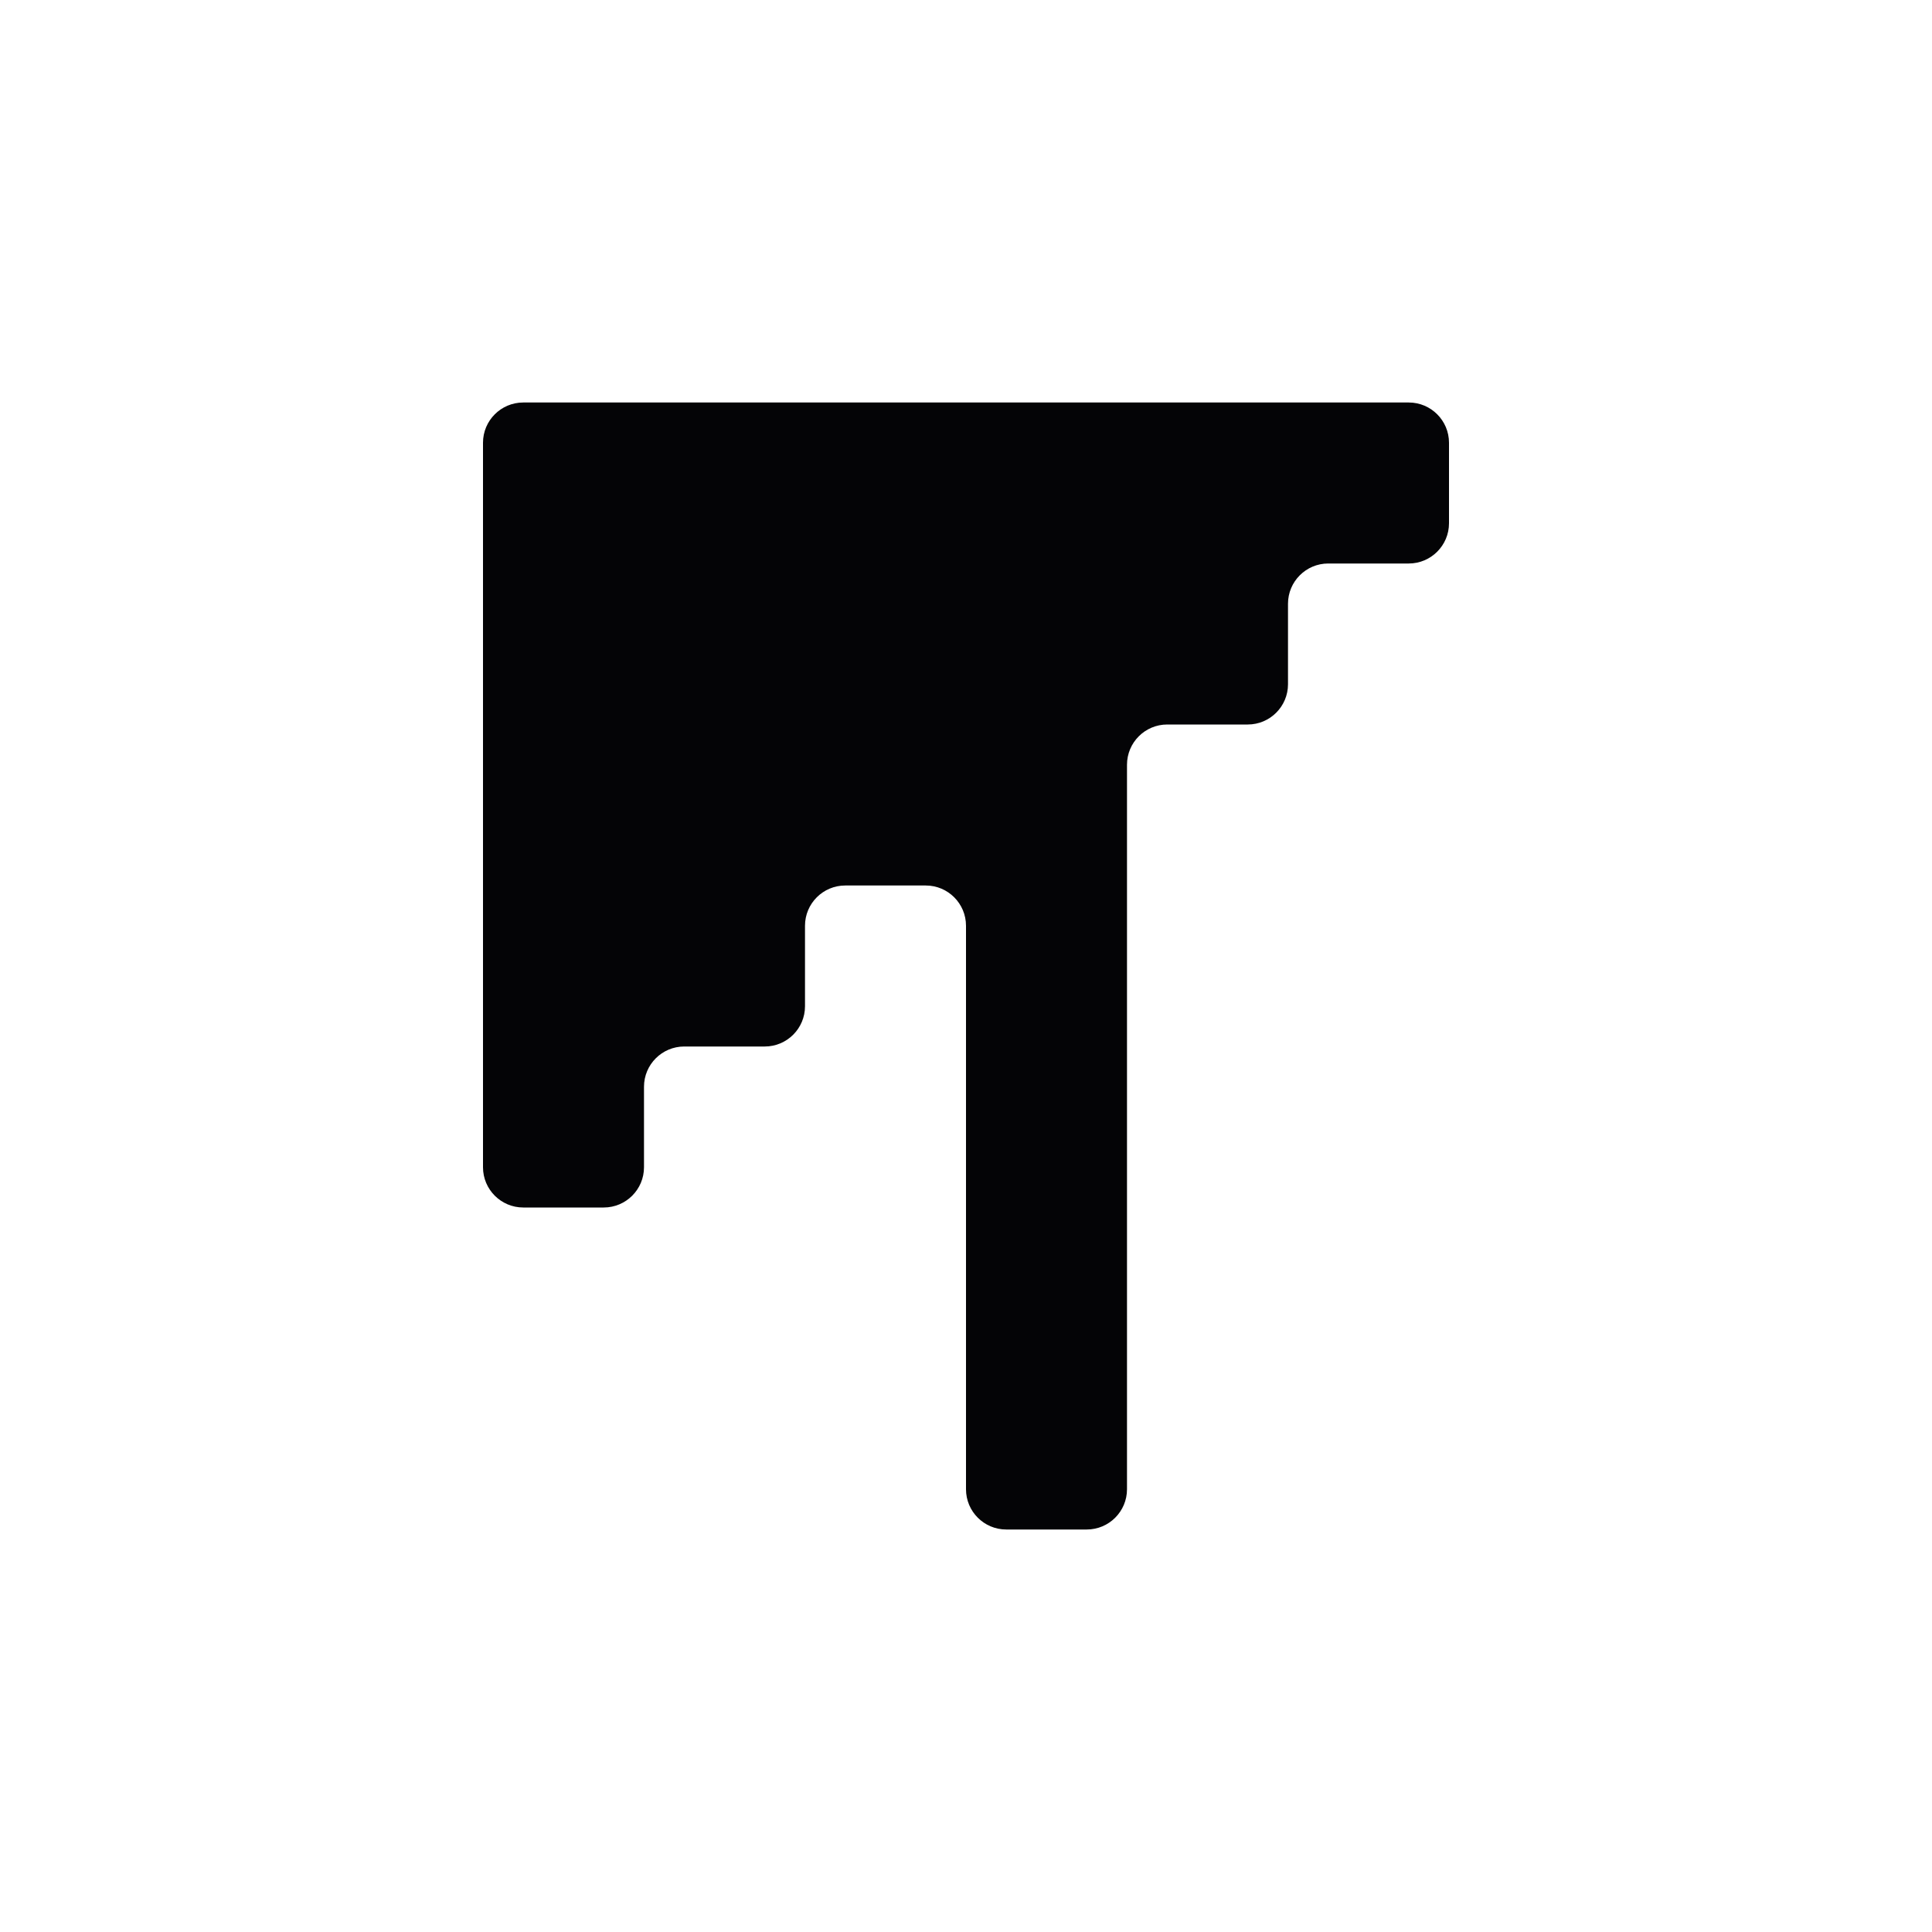 <svg width="24" height="24" viewBox="0 0 24 24" xmlns="http://www.w3.org/2000/svg">
<path fill-rule="evenodd" clip-rule="evenodd" d="M7 5H6.5C6.224 5 6 5.224 6 5.5V6V7V8V9V10V11V12V13V14V14.5C6 14.776 6.224 15 6.5 15H7H7.5C7.776 15 8 14.776 8 14.5V14V13.5C8 13.224 8.224 13 8.5 13H9H9.5C9.776 13 10 12.776 10 12.5V12V11.5C10 11.224 10.224 11 10.5 11H11H11.5C11.776 11 12 11.224 12 11.5V12V13V14V15V16V17V18V18.5C12 18.776 12.224 19 12.5 19H13H13.5C13.776 19 14 18.776 14 18.5V18V17V16V15V14V13V12V11V10V9.5C14 9.224 14.224 9 14.5 9H15H15.5C15.776 9 16 8.776 16 8.5V8V7.5C16 7.224 16.224 7 16.5 7H17H17.5C17.776 7 18 6.776 18 6.5V6V5.5C18 5.224 17.776 5 17.5 5H17H16H15H14H13H12H11H10H9H8H7Z" fill="#040406"/>
</svg>
